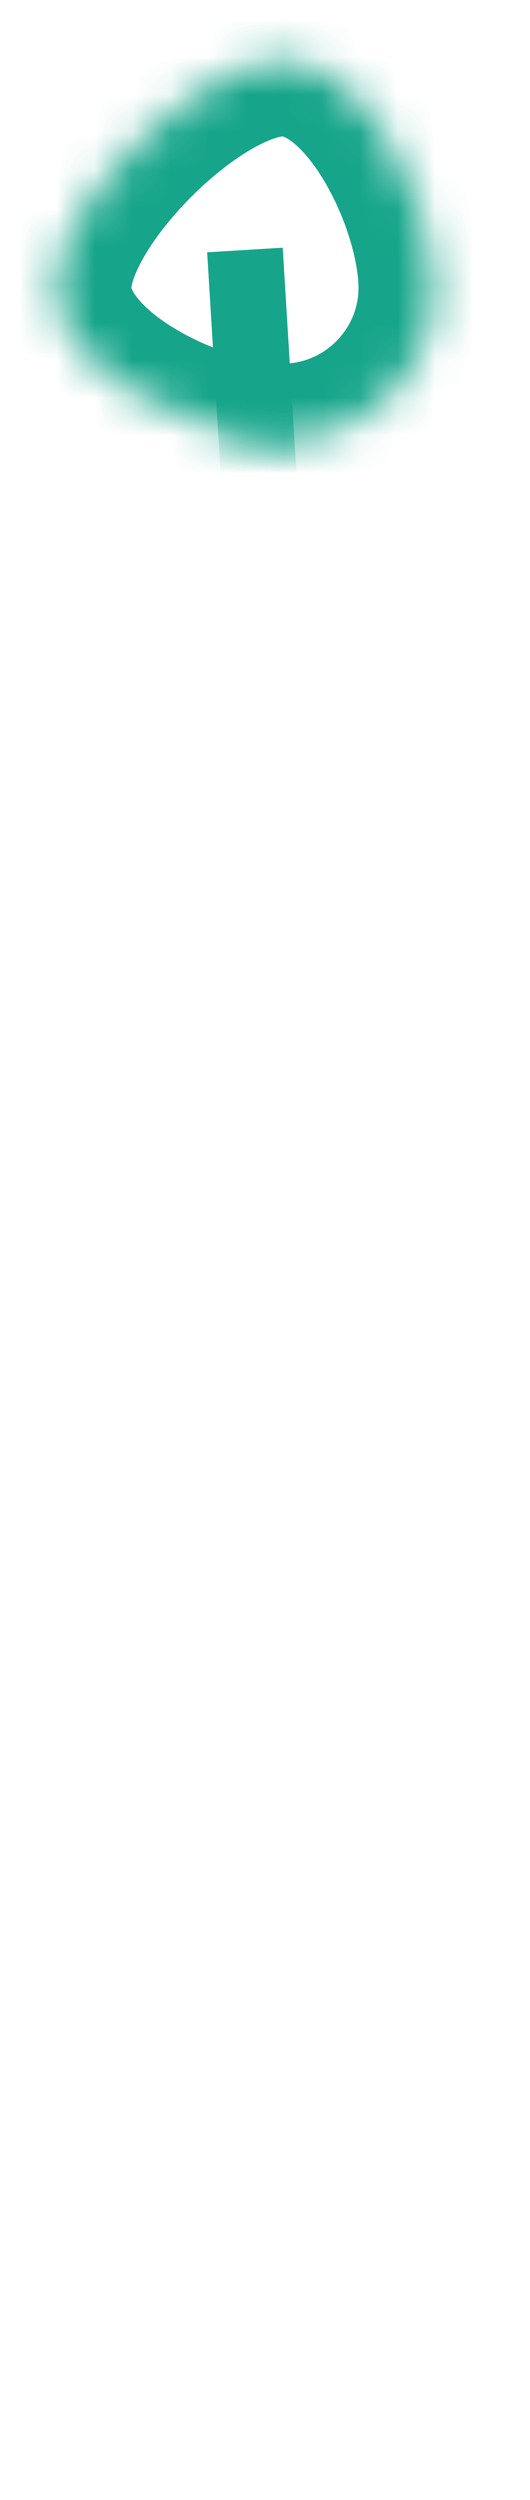 ﻿<?xml version="1.0" encoding="utf-8"?>
<svg version="1.1" xmlns:xlink="http://www.w3.org/1999/xlink" width="14px" height="66px" xmlns="http://www.w3.org/2000/svg">
  <defs>
    <mask fill="white" id="clip712">
      <path d="M 6.47 0.6  C 8.67 0.6  10.47 4.4  10.47 6.6  C 10.47 8.8  8.67 10.6  6.47 10.6  C 4.27 10.6  0.47 8.8  0.47 6.6  C 0.47 4.4  4.27 0.6  6.47 0.6  Z " fill-rule="evenodd" />
    </mask>
  </defs>
  <g transform="matrix(1 0 0 1 -232 -12658 )">
    <path d="M 6.47 0.6  C 8.67 0.6  10.47 4.4  10.47 6.6  C 10.47 8.8  8.67 10.6  6.47 10.6  C 4.27 10.6  0.47 8.8  0.47 6.6  C 0.47 4.4  4.27 0.6  6.47 0.6  Z " fill-rule="nonzero" fill="#ffffff" stroke="none" fill-opacity="0" transform="matrix(1 0 0 1 233 12659 )" />
    <path d="M 6.47 0.6  C 8.67 0.6  10.47 4.4  10.47 6.6  C 10.47 8.8  8.67 10.6  6.47 10.6  C 4.27 10.6  0.47 8.8  0.47 6.6  C 0.47 4.4  4.27 0.6  6.47 0.6  Z " stroke-width="4" stroke="#16a58a" fill="none" transform="matrix(1 0 0 1 233 12659 )" mask="url(#clip712)" />
    <path d="M 8.97 63  L 5.47 5.6  " stroke-width="2" stroke="#16a58a" fill="none" transform="matrix(1 0 0 1 233 12659 )" mask="url(#clip712)" />
  </g>
</svg>